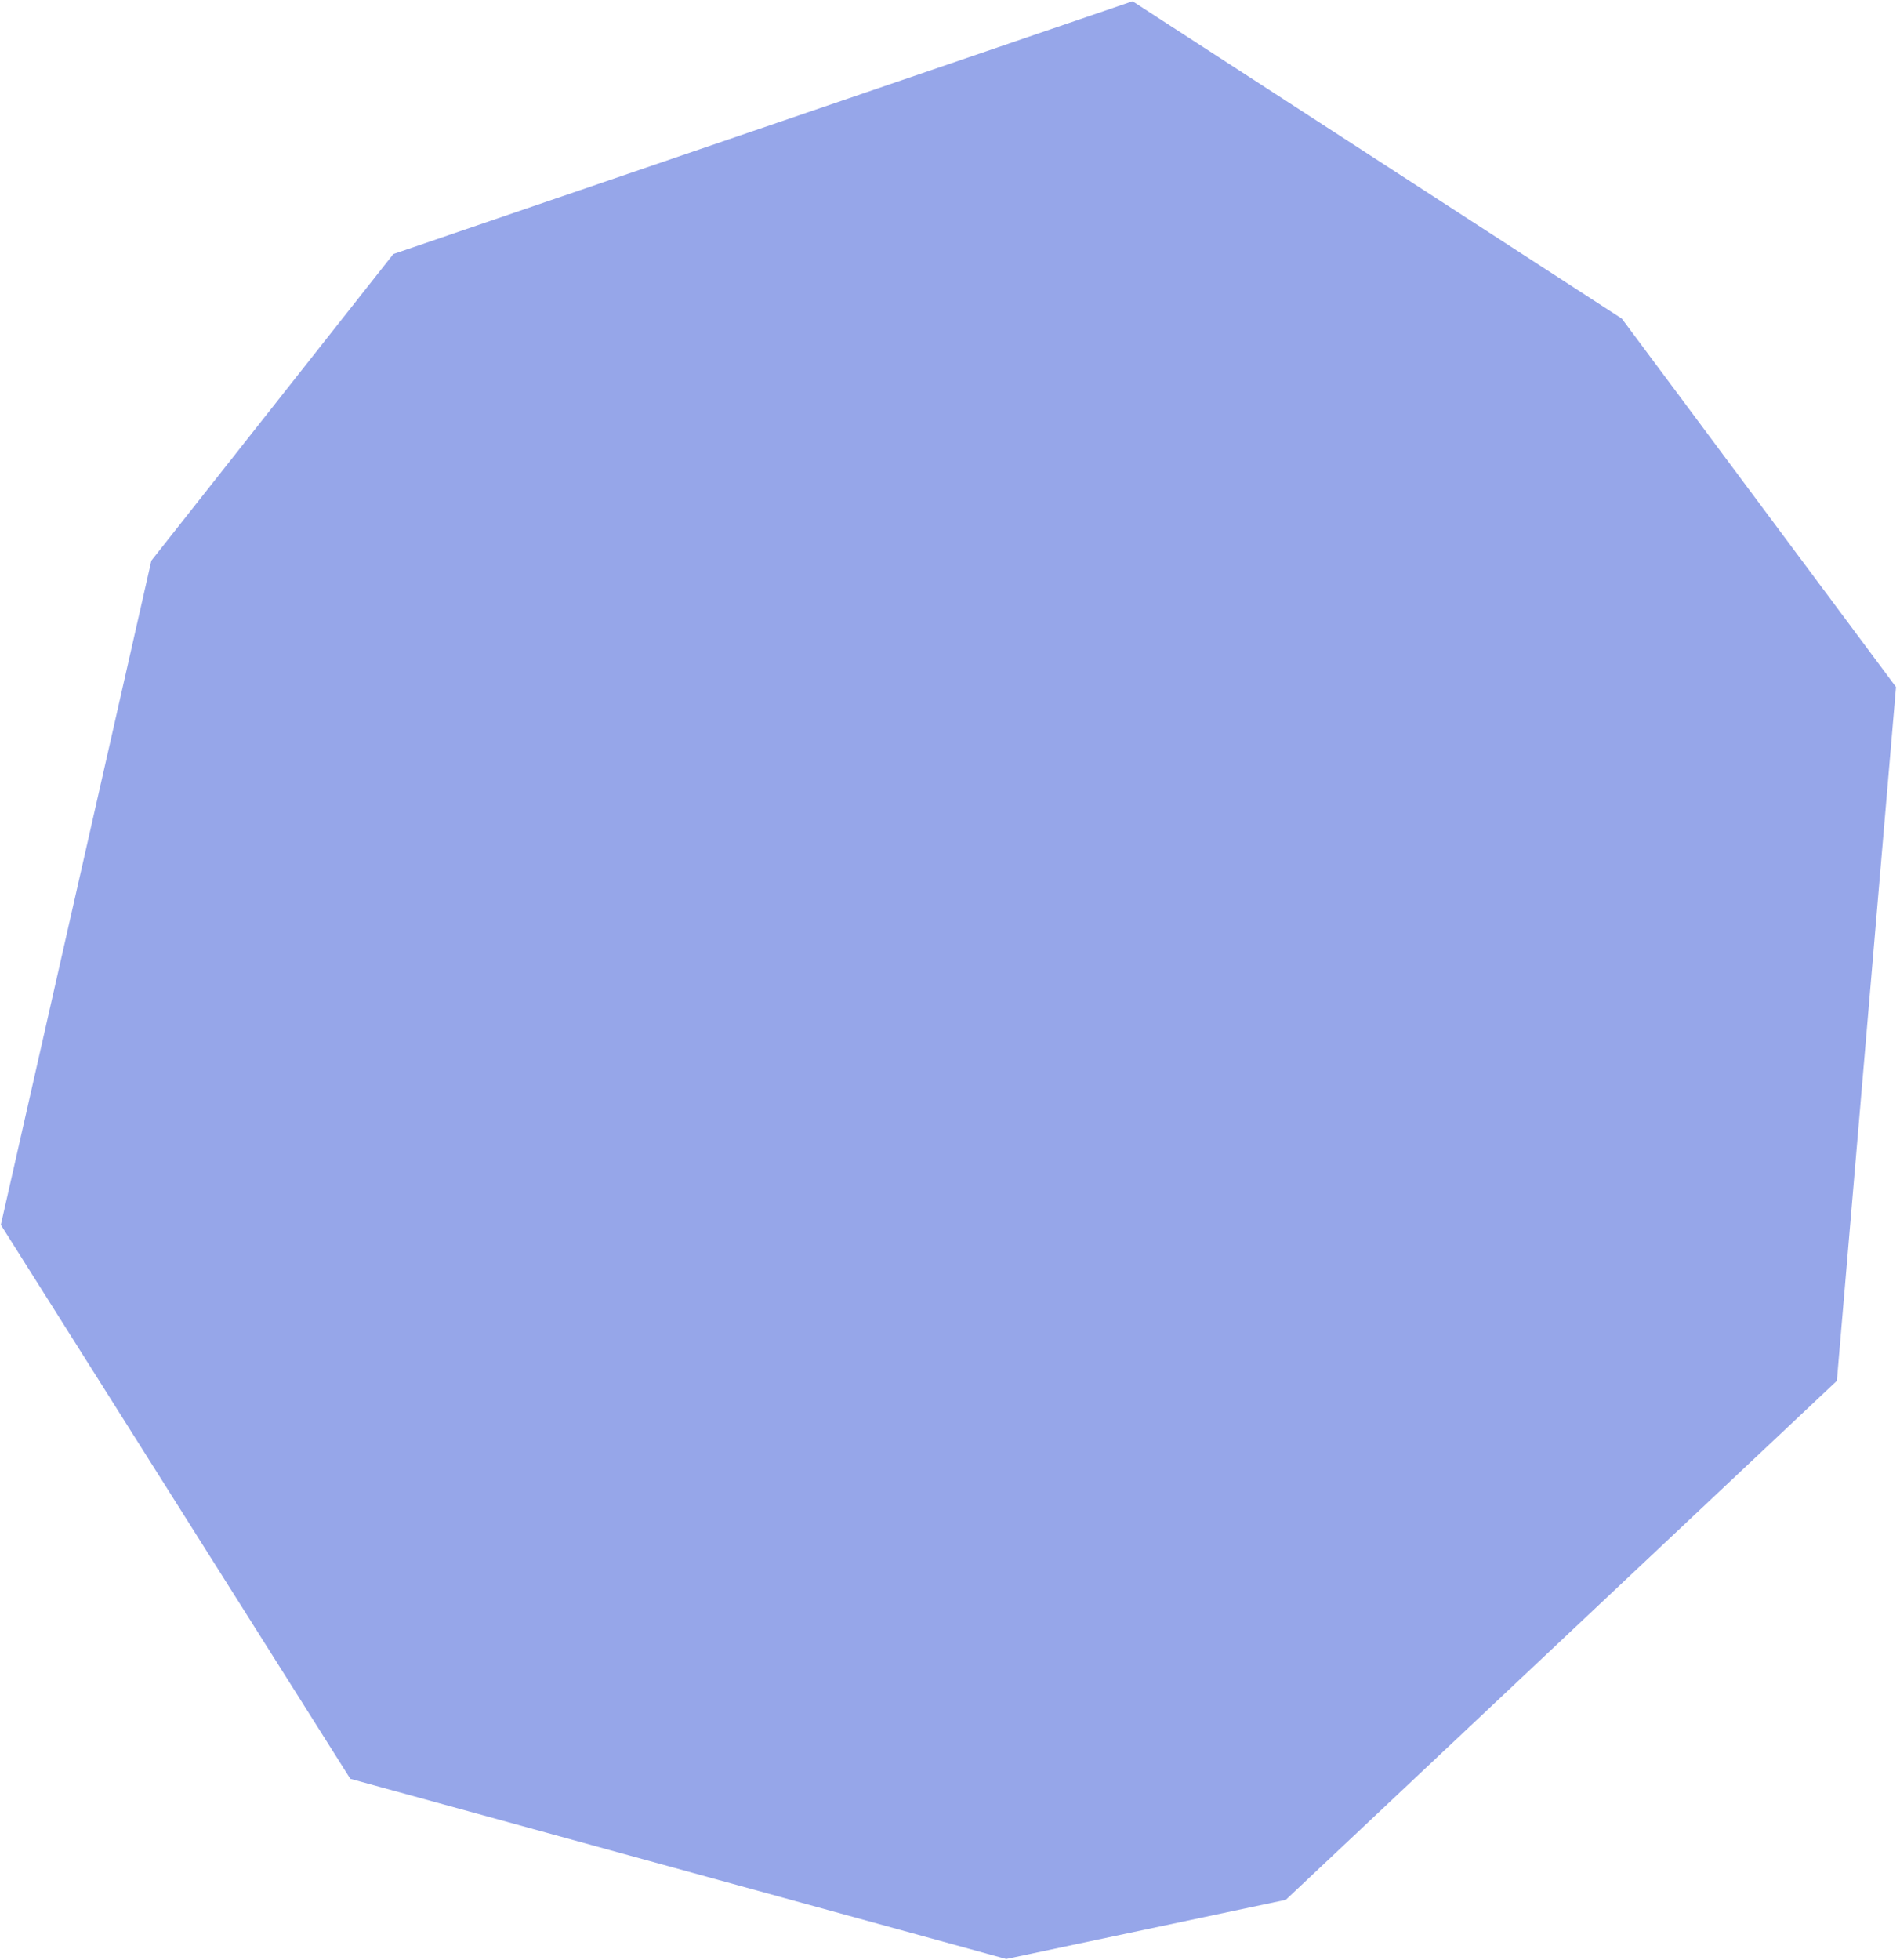 <svg width="416" height="429" viewBox="0 0 416 429" fill="none" xmlns="http://www.w3.org/2000/svg">
<path d="M33.143 122.702L86.115 55.605L247.971 0.279L355.09 69.73L415.124 150.364L402.176 302.215L281.519 415.809L220.308 428.757L76.698 389.323L0.184 268.078L33.143 122.702Z" fill="#96A6E9"/>
</svg>
